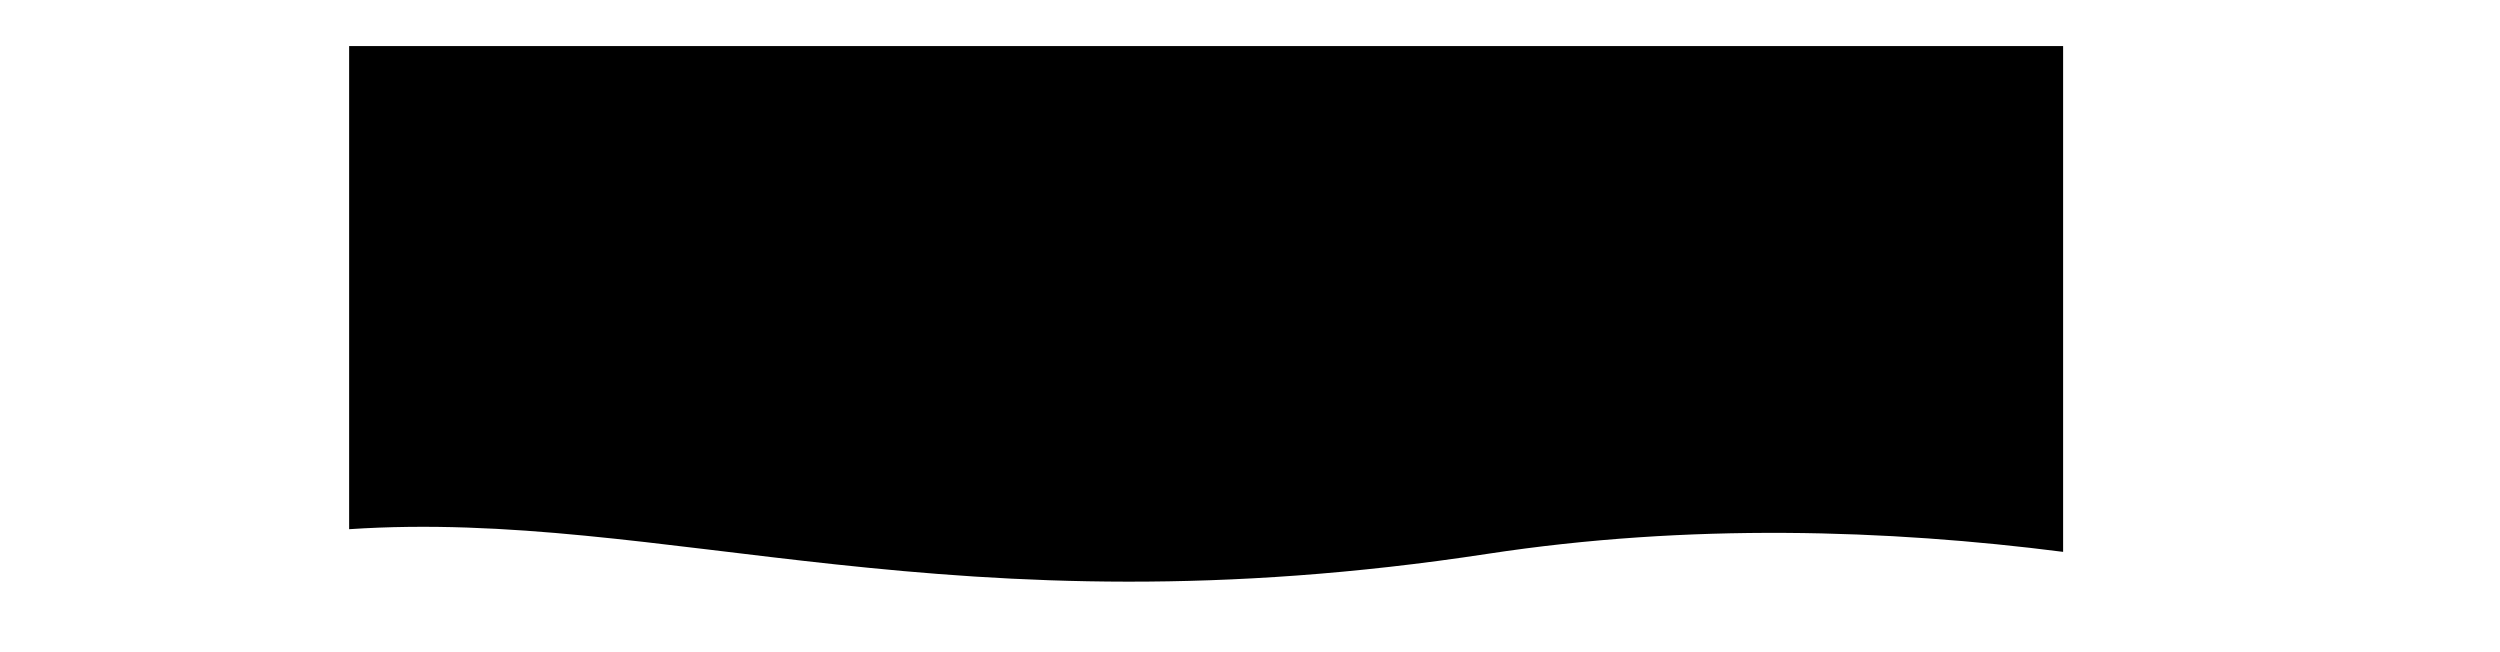 <?xml version="1.0" encoding="utf-8"?>
<!-- Generator: Adobe Illustrator 26.1.0, SVG Export Plug-In . SVG Version: 6.00 Build 0)  -->
<svg version="1.1" id="Layer_1" xmlns="http://www.w3.org/2000/svg" xmlns:xlink="http://www.w3.org/1999/xlink" x="0px" y="0px"
	 viewBox="0 0 2800.5 730.2" style="enable-background:new 0 0 2800.5 730.2;" xml:space="preserve">
<path d="M391.1,51.6v541.2c355.2-23.6,673.1,119.6,1275.3,27.6c225.9-34.5,448.6-27.3,644.7-2.2V51.6H391.1z"/>
</svg>
